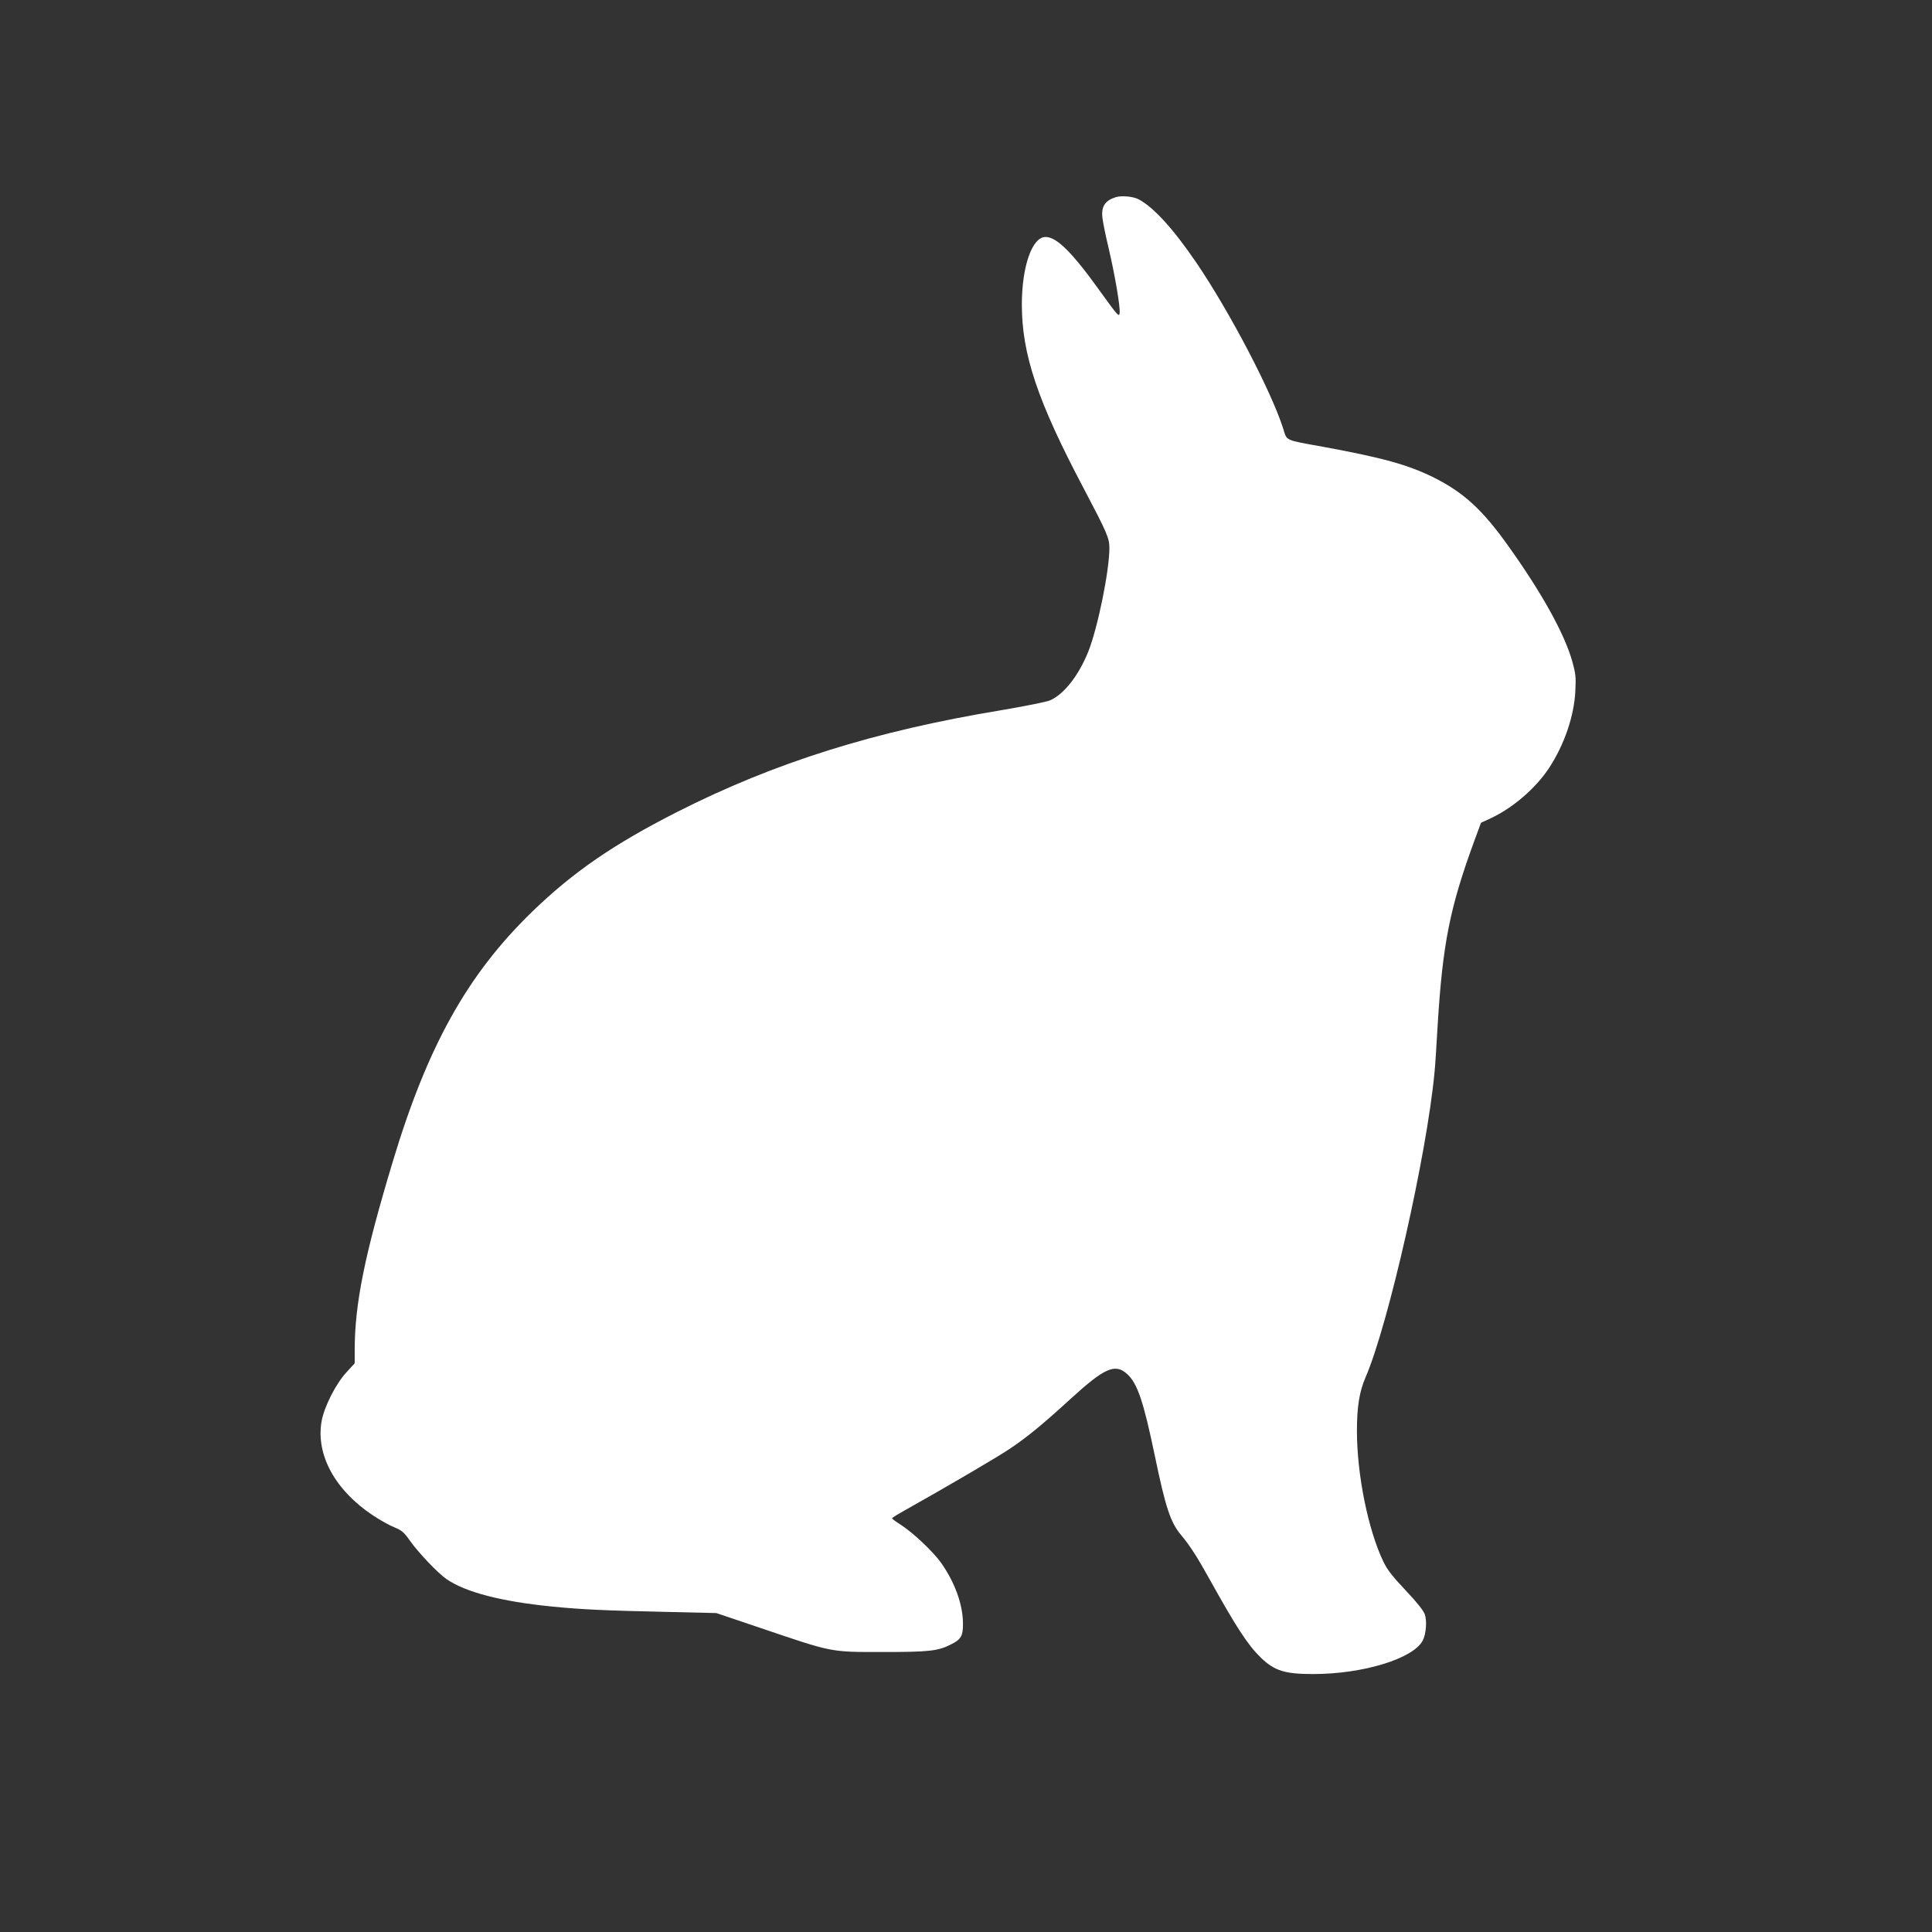 <?xml version="1.0" standalone="no"?>
<!DOCTYPE svg PUBLIC "-//W3C//DTD SVG 20010904//EN"
 "http://www.w3.org/TR/2001/REC-SVG-20010904/DTD/svg10.dtd">
<svg version="1.0" xmlns="http://www.w3.org/2000/svg"
 width="1280pt" height="1280pt" viewBox="0 0 1280 1280"
 preserveAspectRatio="xMidYMid meet">
<rect x="0" y="0" width="1280" height="1280" fill="#333333" stroke="none"/>
<g transform="translate(0,1280) scale(0.1,-0.1)"
fill="#ffffff" stroke="none">
<path d="M7390 11493 c-70 -23 -95 -62 -86 -137 3 -28 21 -118 41 -200 43
-185 77 -386 73 -429 -3 -30 -11 -21 -128 141 -186 260 -289 362 -363 362 -89
0 -157 -195 -157 -448 0 -330 105 -642 412 -1222 153 -291 168 -325 168 -391
0 -151 -77 -527 -139 -684 -64 -160 -161 -284 -254 -325 -23 -10 -168 -39
-322 -65 -841 -139 -1501 -346 -2150 -675 -421 -214 -687 -397 -959 -660 -430
-417 -694 -891 -925 -1660 -186 -617 -251 -941 -251 -1244 l0 -88 -53 -58
c-72 -77 -151 -233 -167 -330 -37 -221 92 -455 341 -620 47 -31 111 -67 142
-79 49 -20 64 -33 104 -90 57 -80 183 -212 240 -252 126 -88 367 -150 703
-183 192 -19 338 -26 745 -35 l341 -8 299 -101 c475 -161 455 -157 800 -157
311 0 369 6 457 51 65 33 78 55 78 135 0 127 -53 274 -145 405 -54 75 -183
197 -264 250 -33 21 -61 41 -61 45 0 3 35 25 78 49 303 170 632 363 712 418
112 76 216 162 395 326 221 202 292 234 370 165 70 -61 110 -180 185 -539 72
-348 105 -447 175 -530 58 -69 105 -142 190 -295 175 -315 252 -433 337 -516
92 -89 160 -110 348 -110 331 0 663 102 726 222 22 43 29 128 14 173 -8 24
-52 80 -126 158 -88 93 -123 138 -149 192 -101 211 -175 576 -175 866 0 160
16 260 58 357 150 347 405 1473 456 2018 4 33 13 175 21 315 33 537 80 774
242 1217 l45 122 65 30 c147 69 297 198 386 333 101 154 166 344 174 509 5 95
2 117 -21 200 -53 184 -201 451 -424 763 -171 240 -294 352 -490 451 -171 85
-339 132 -737 205 -259 47 -237 37 -264 122 -79 247 -354 772 -573 1095 -154
226 -283 368 -383 422 -38 20 -116 27 -155 14z"/>
</g>
</svg>
